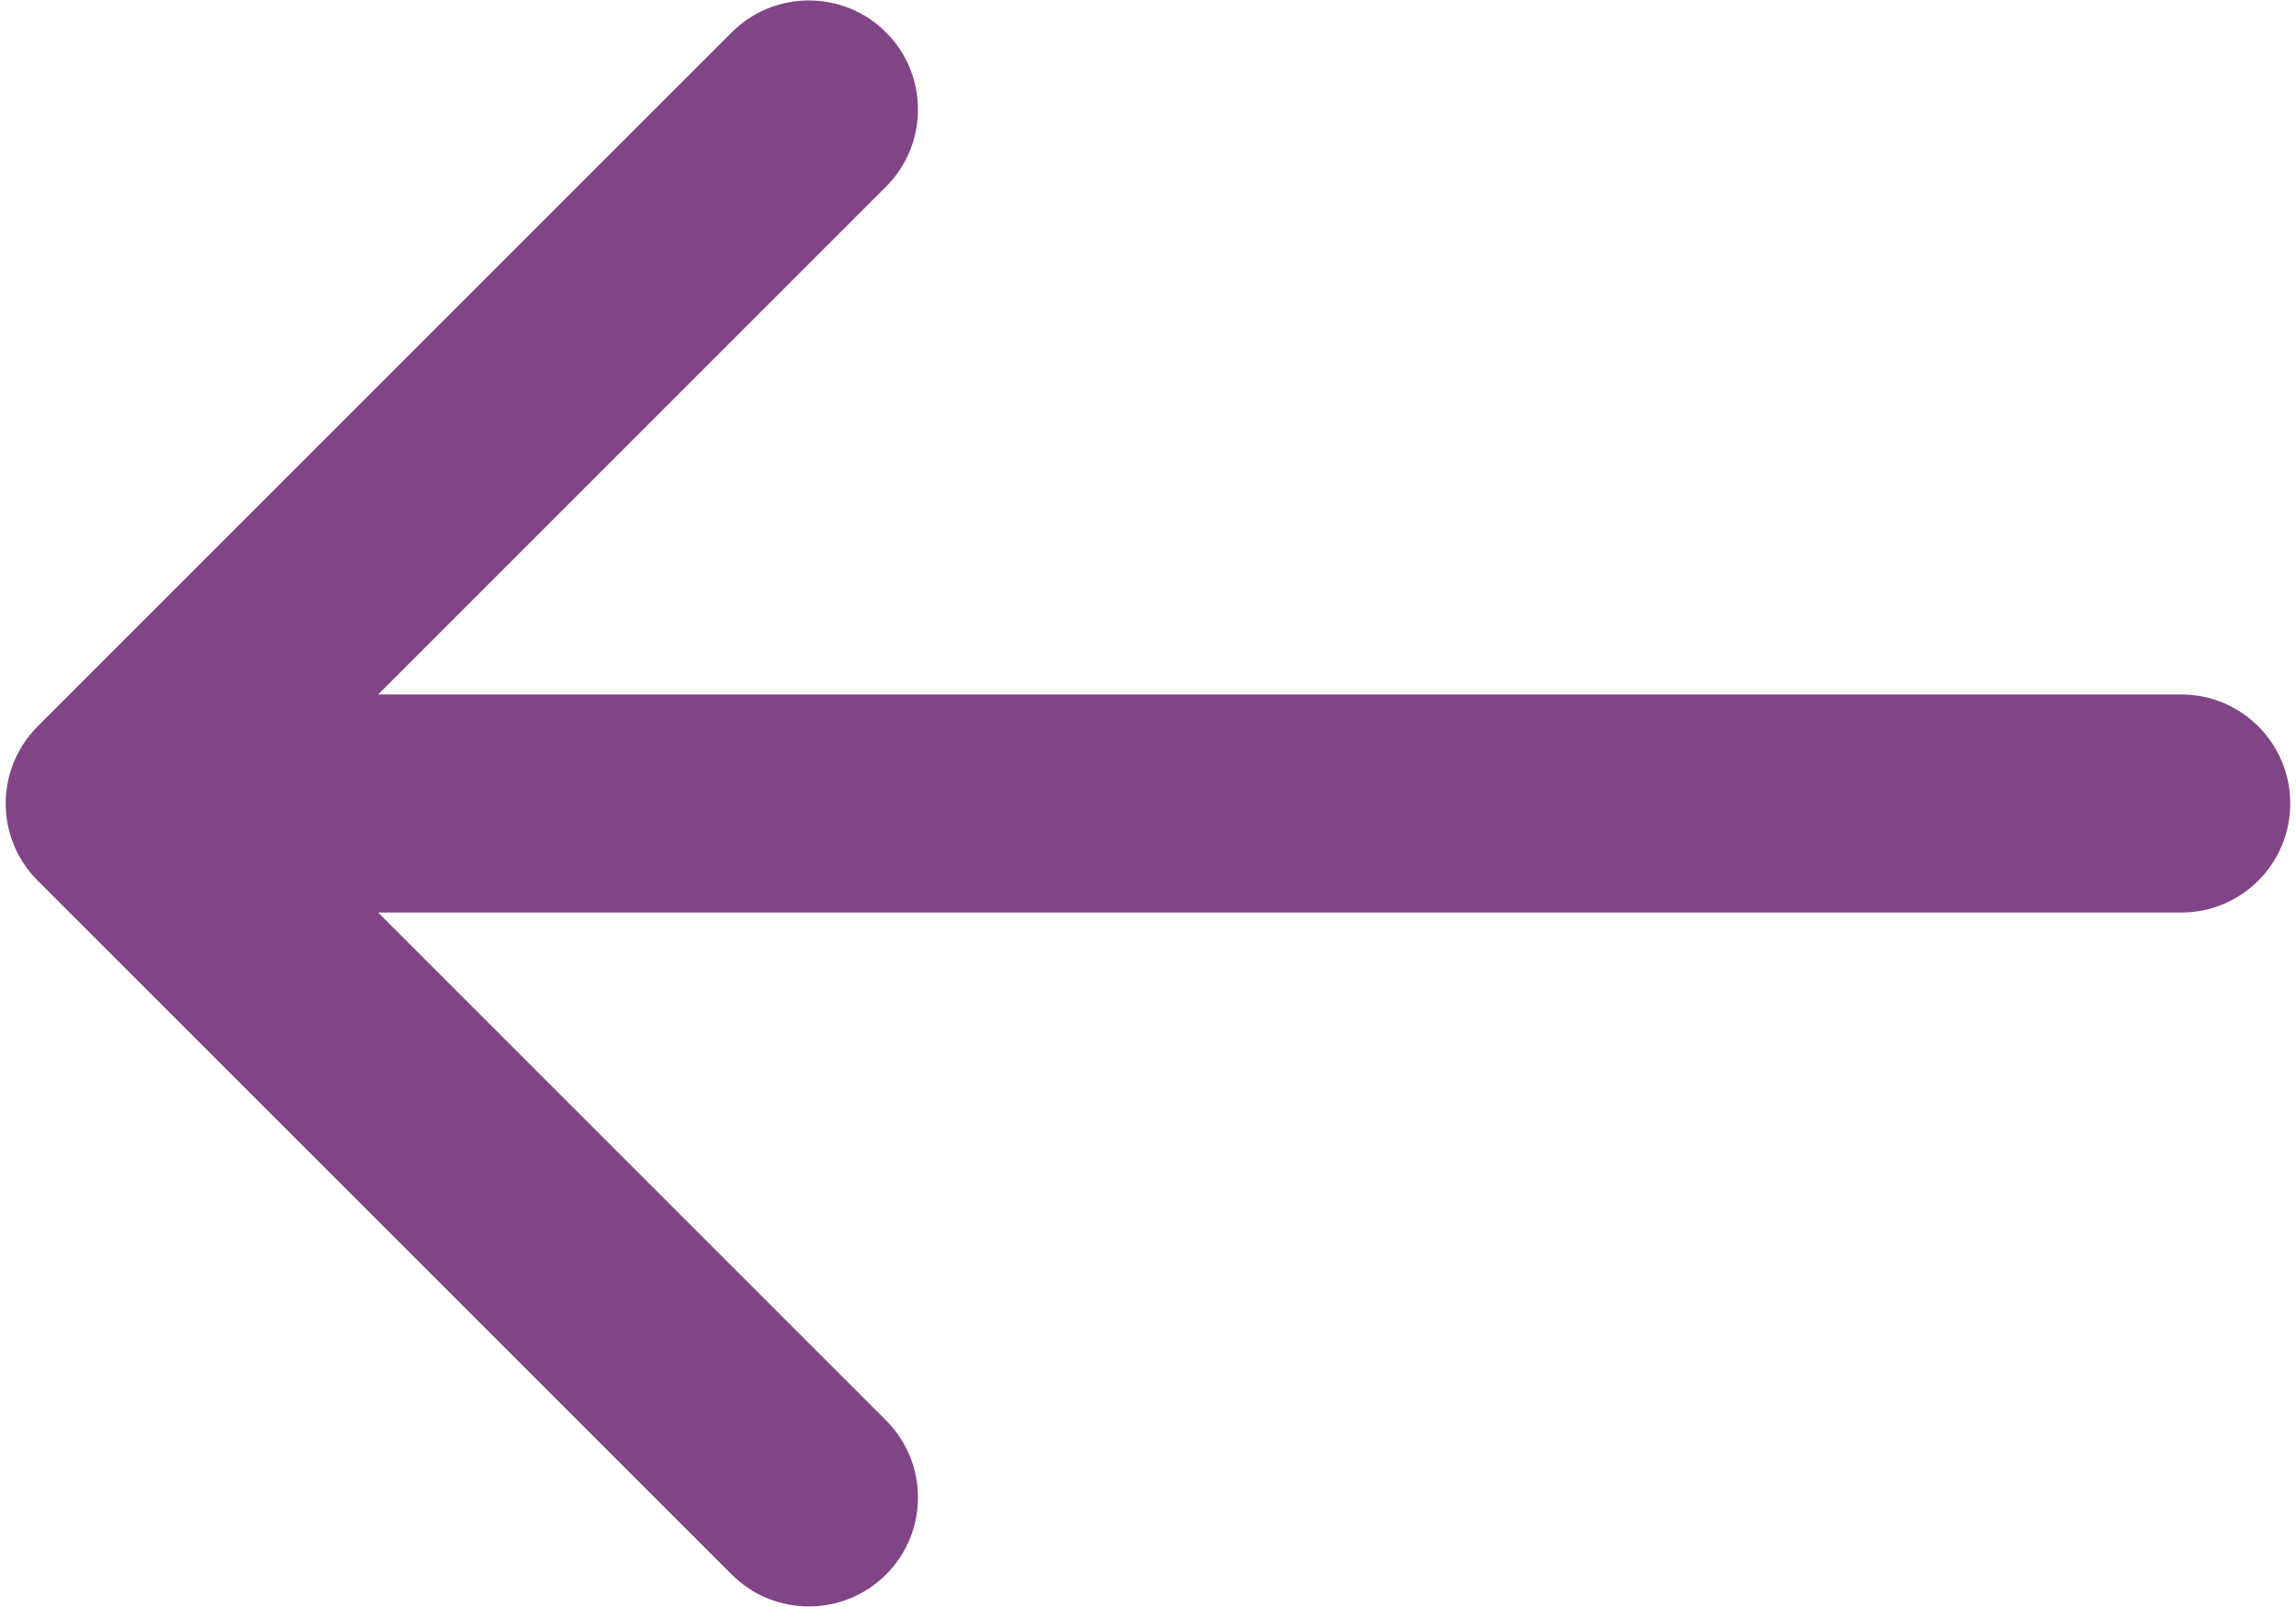 <svg width="20" height="14" viewBox="0 0 20 14" fill="none" xmlns="http://www.w3.org/2000/svg">
<path d="M0.328 6.328C-0.043 6.699 -0.043 7.301 0.328 7.672L6.374 13.717C6.745 14.088 7.347 14.088 7.718 13.717C8.089 13.347 8.089 12.745 7.718 12.374L2.344 7L7.718 1.626C8.089 1.255 8.089 0.653 7.718 0.282C7.347 -0.089 6.745 -0.089 6.374 0.282L0.328 6.328ZM19 7.95C19.525 7.95 19.95 7.525 19.95 7C19.95 6.475 19.525 6.05 19 6.05V7.95ZM1 7.95H19V6.05H1V7.95Z" fill="#814486"/>
</svg>
